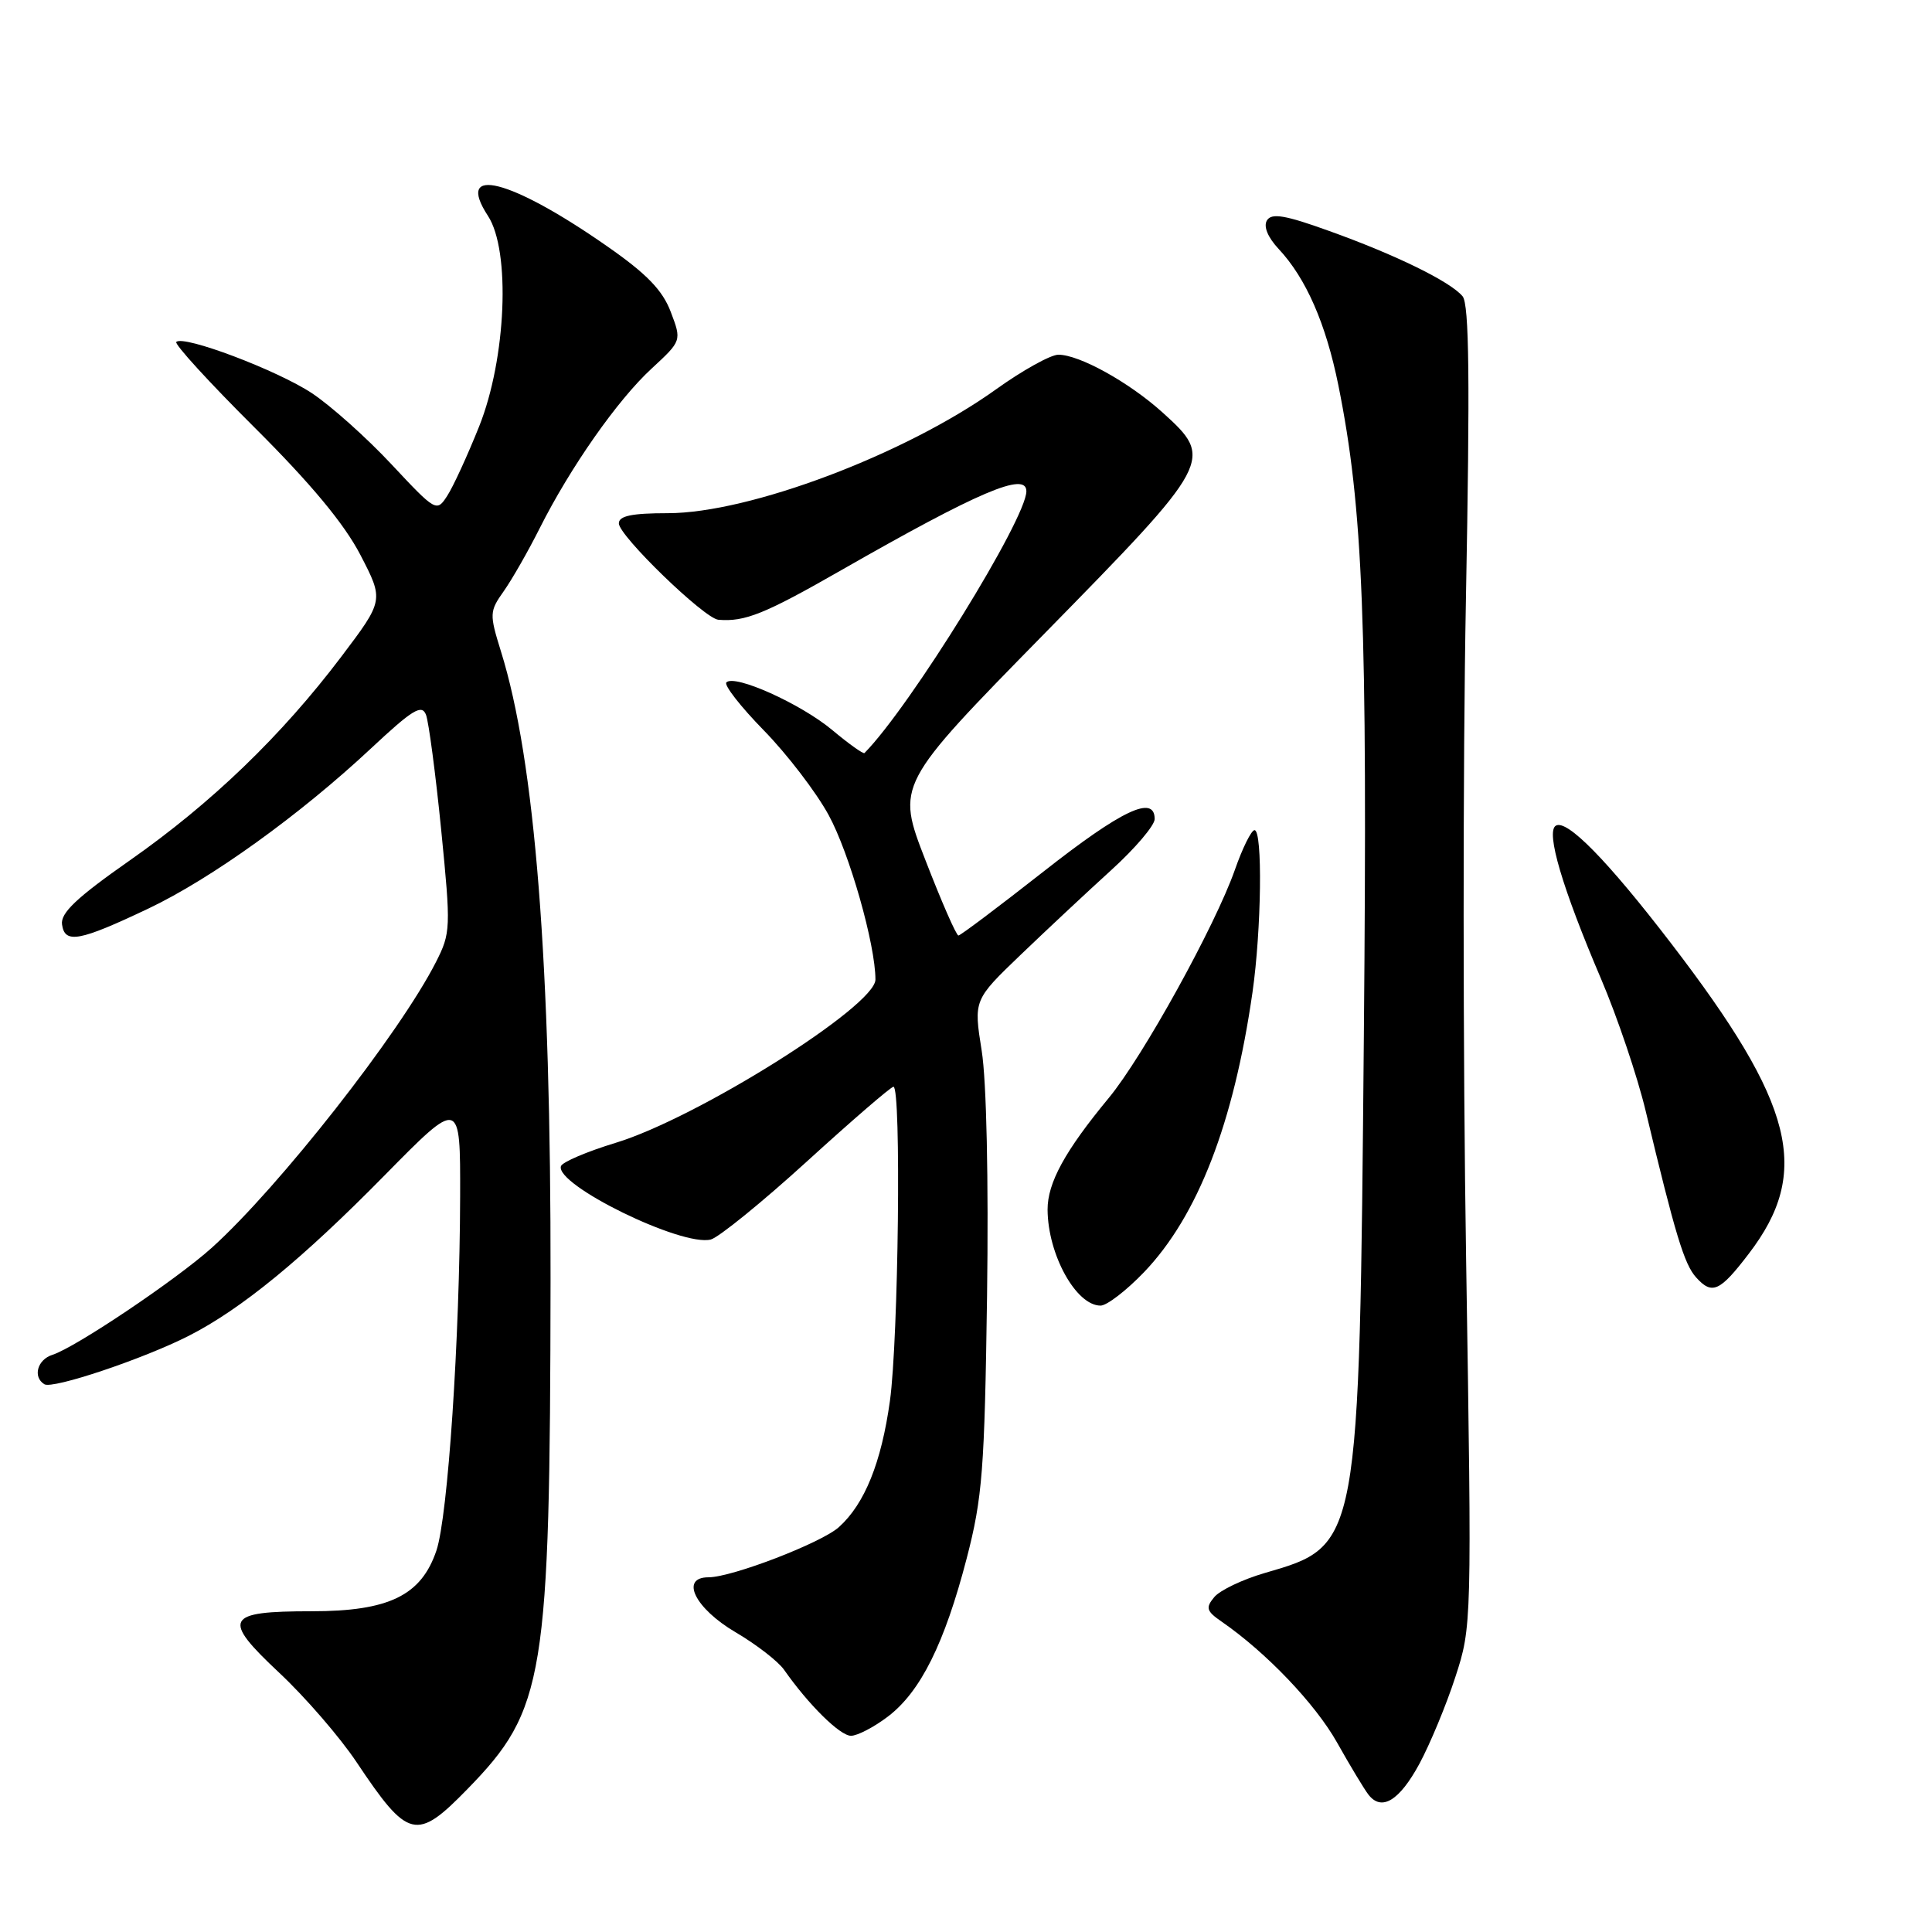<?xml version="1.0" encoding="UTF-8" standalone="no"?>
<!DOCTYPE svg PUBLIC "-//W3C//DTD SVG 1.1//EN" "http://www.w3.org/Graphics/SVG/1.1/DTD/svg11.dtd" >
<svg xmlns="http://www.w3.org/2000/svg" xmlns:xlink="http://www.w3.org/1999/xlink" version="1.1" viewBox="0 0 256 256">
 <g >
 <path fill="currentColor"
d=" M 61.95 237.05 C 72.20 226.53 72.88 222.39 72.95 169.62 C 73.01 127.58 70.90 100.79 66.38 86.32 C 64.84 81.35 64.85 81.01 66.76 78.32 C 67.85 76.77 69.99 73.03 71.51 70.00 C 75.58 61.91 81.82 53.00 86.35 48.83 C 90.33 45.15 90.33 45.15 88.88 41.33 C 87.79 38.45 85.70 36.29 80.46 32.64 C 67.66 23.70 60.21 21.80 64.66 28.61 C 67.68 33.23 67.08 47.52 63.49 56.50 C 61.95 60.35 60.05 64.49 59.26 65.70 C 57.86 67.87 57.75 67.81 51.85 61.50 C 48.56 57.98 43.82 53.75 41.33 52.10 C 36.76 49.07 24.31 44.36 23.36 45.31 C 23.08 45.59 27.75 50.70 33.74 56.66 C 41.19 64.08 45.61 69.40 47.75 73.52 C 50.87 79.54 50.87 79.54 45.22 87.02 C 37.29 97.50 28.04 106.41 17.21 114.00 C 10.14 118.95 8.00 120.98 8.22 122.50 C 8.58 125.09 10.50 124.74 19.66 120.39 C 27.98 116.44 39.74 107.98 49.19 99.14 C 54.69 94.00 55.89 93.27 56.45 94.72 C 56.81 95.68 57.72 102.54 58.46 109.97 C 59.75 123.00 59.73 123.61 57.76 127.49 C 52.95 136.94 36.98 157.29 28.07 165.33 C 23.36 169.57 10.00 178.55 6.95 179.52 C 4.95 180.15 4.31 182.46 5.88 183.42 C 6.97 184.10 19.01 180.06 25.02 177.00 C 31.97 173.46 40.05 166.84 50.98 155.72 C 61.00 145.54 61.00 145.54 60.97 158.52 C 60.92 177.47 59.35 200.91 57.83 205.45 C 55.82 211.41 51.54 213.50 41.30 213.50 C 29.83 213.50 29.33 214.46 37.01 221.66 C 40.44 224.87 45.05 230.20 47.25 233.50 C 54.09 243.74 55.18 244.00 61.95 237.05 Z  M 188.08 233.71 C 189.49 231.09 191.64 225.92 192.84 222.22 C 195.02 215.54 195.03 215.21 194.27 167.00 C 193.84 140.32 193.83 100.99 194.24 79.59 C 194.79 50.35 194.68 40.32 193.80 39.26 C 192.18 37.31 184.93 33.76 176.08 30.59 C 170.29 28.50 168.49 28.20 167.88 29.20 C 167.39 29.99 167.98 31.44 169.43 32.99 C 173.06 36.87 175.69 42.89 177.34 51.05 C 180.62 67.35 181.21 82.38 180.72 137.00 C 180.11 205.07 180.16 204.78 167.59 208.43 C 164.66 209.28 161.65 210.72 160.90 211.62 C 159.72 213.04 159.85 213.48 161.88 214.88 C 167.80 218.97 174.29 225.78 177.17 230.90 C 178.90 233.98 180.77 237.08 181.32 237.79 C 183.06 240.05 185.42 238.62 188.08 233.71 Z  M 117.67 227.44 C 121.99 224.14 125.16 217.76 128.09 206.50 C 130.18 198.45 130.46 194.79 130.79 171.73 C 131.00 156.35 130.72 143.24 130.08 139.23 C 129.01 132.50 129.01 132.50 135.26 126.50 C 138.70 123.20 144.10 118.15 147.26 115.28 C 150.42 112.41 153.00 109.37 153.00 108.53 C 153.00 105.27 148.66 107.32 138.29 115.47 C 132.35 120.13 127.28 123.95 127.00 123.96 C 126.72 123.98 124.76 119.49 122.63 113.99 C 118.75 103.99 118.75 103.99 138.38 83.97 C 160.72 61.19 160.90 60.85 154.05 54.66 C 149.61 50.65 143.02 47.00 140.24 47.00 C 139.22 47.00 135.49 49.07 131.95 51.61 C 119.90 60.23 99.29 68.00 88.48 68.00 C 83.71 68.00 82.00 68.36 82.00 69.35 C 82.00 70.99 93.32 81.95 95.18 82.12 C 98.69 82.42 101.31 81.37 111.51 75.53 C 129.68 65.14 136.00 62.45 136.00 65.09 C 136.00 68.74 120.62 93.62 114.55 99.78 C 114.39 99.94 112.46 98.56 110.26 96.72 C 106.10 93.25 97.35 89.31 96.25 90.42 C 95.90 90.77 98.13 93.63 101.21 96.78 C 104.28 99.92 108.15 104.97 109.80 108.00 C 112.55 113.03 116.00 125.16 116.00 129.80 C 116.00 133.31 92.41 148.14 81.58 151.43 C 77.77 152.59 74.51 153.98 74.33 154.52 C 73.51 156.98 90.37 165.24 94.19 164.24 C 95.24 163.96 100.99 159.30 106.95 153.87 C 112.91 148.44 118.06 144.00 118.39 144.00 C 119.44 144.00 119.05 177.46 117.92 185.63 C 116.78 193.80 114.58 199.27 111.16 202.35 C 108.86 204.43 96.99 209.00 93.88 209.00 C 90.05 209.00 92.09 213.13 97.48 216.29 C 100.22 217.90 103.10 220.13 103.89 221.25 C 107.14 225.89 111.30 230.00 112.76 230.00 C 113.61 230.00 115.82 228.85 117.67 227.44 Z  M 151.59 168.57 C 158.71 161.13 163.46 148.87 165.96 131.50 C 167.15 123.19 167.32 110.00 166.23 110.00 C 165.81 110.00 164.64 112.36 163.63 115.25 C 161.02 122.67 151.45 140.00 146.93 145.47 C 141.12 152.49 138.80 156.73 138.81 160.28 C 138.84 166.22 142.58 173.00 145.83 173.00 C 146.66 173.00 149.25 171.01 151.59 168.57 Z  M 231.72 166.13 C 240.04 155.26 237.81 146.35 221.43 125.00 C 213.00 114.01 207.61 108.51 206.15 109.41 C 204.81 110.23 207.01 117.67 212.15 129.71 C 214.31 134.78 216.97 142.65 218.06 147.21 C 221.98 163.59 223.17 167.53 224.75 169.27 C 226.86 171.61 227.88 171.16 231.72 166.13 Z "/>
</g>
</svg>